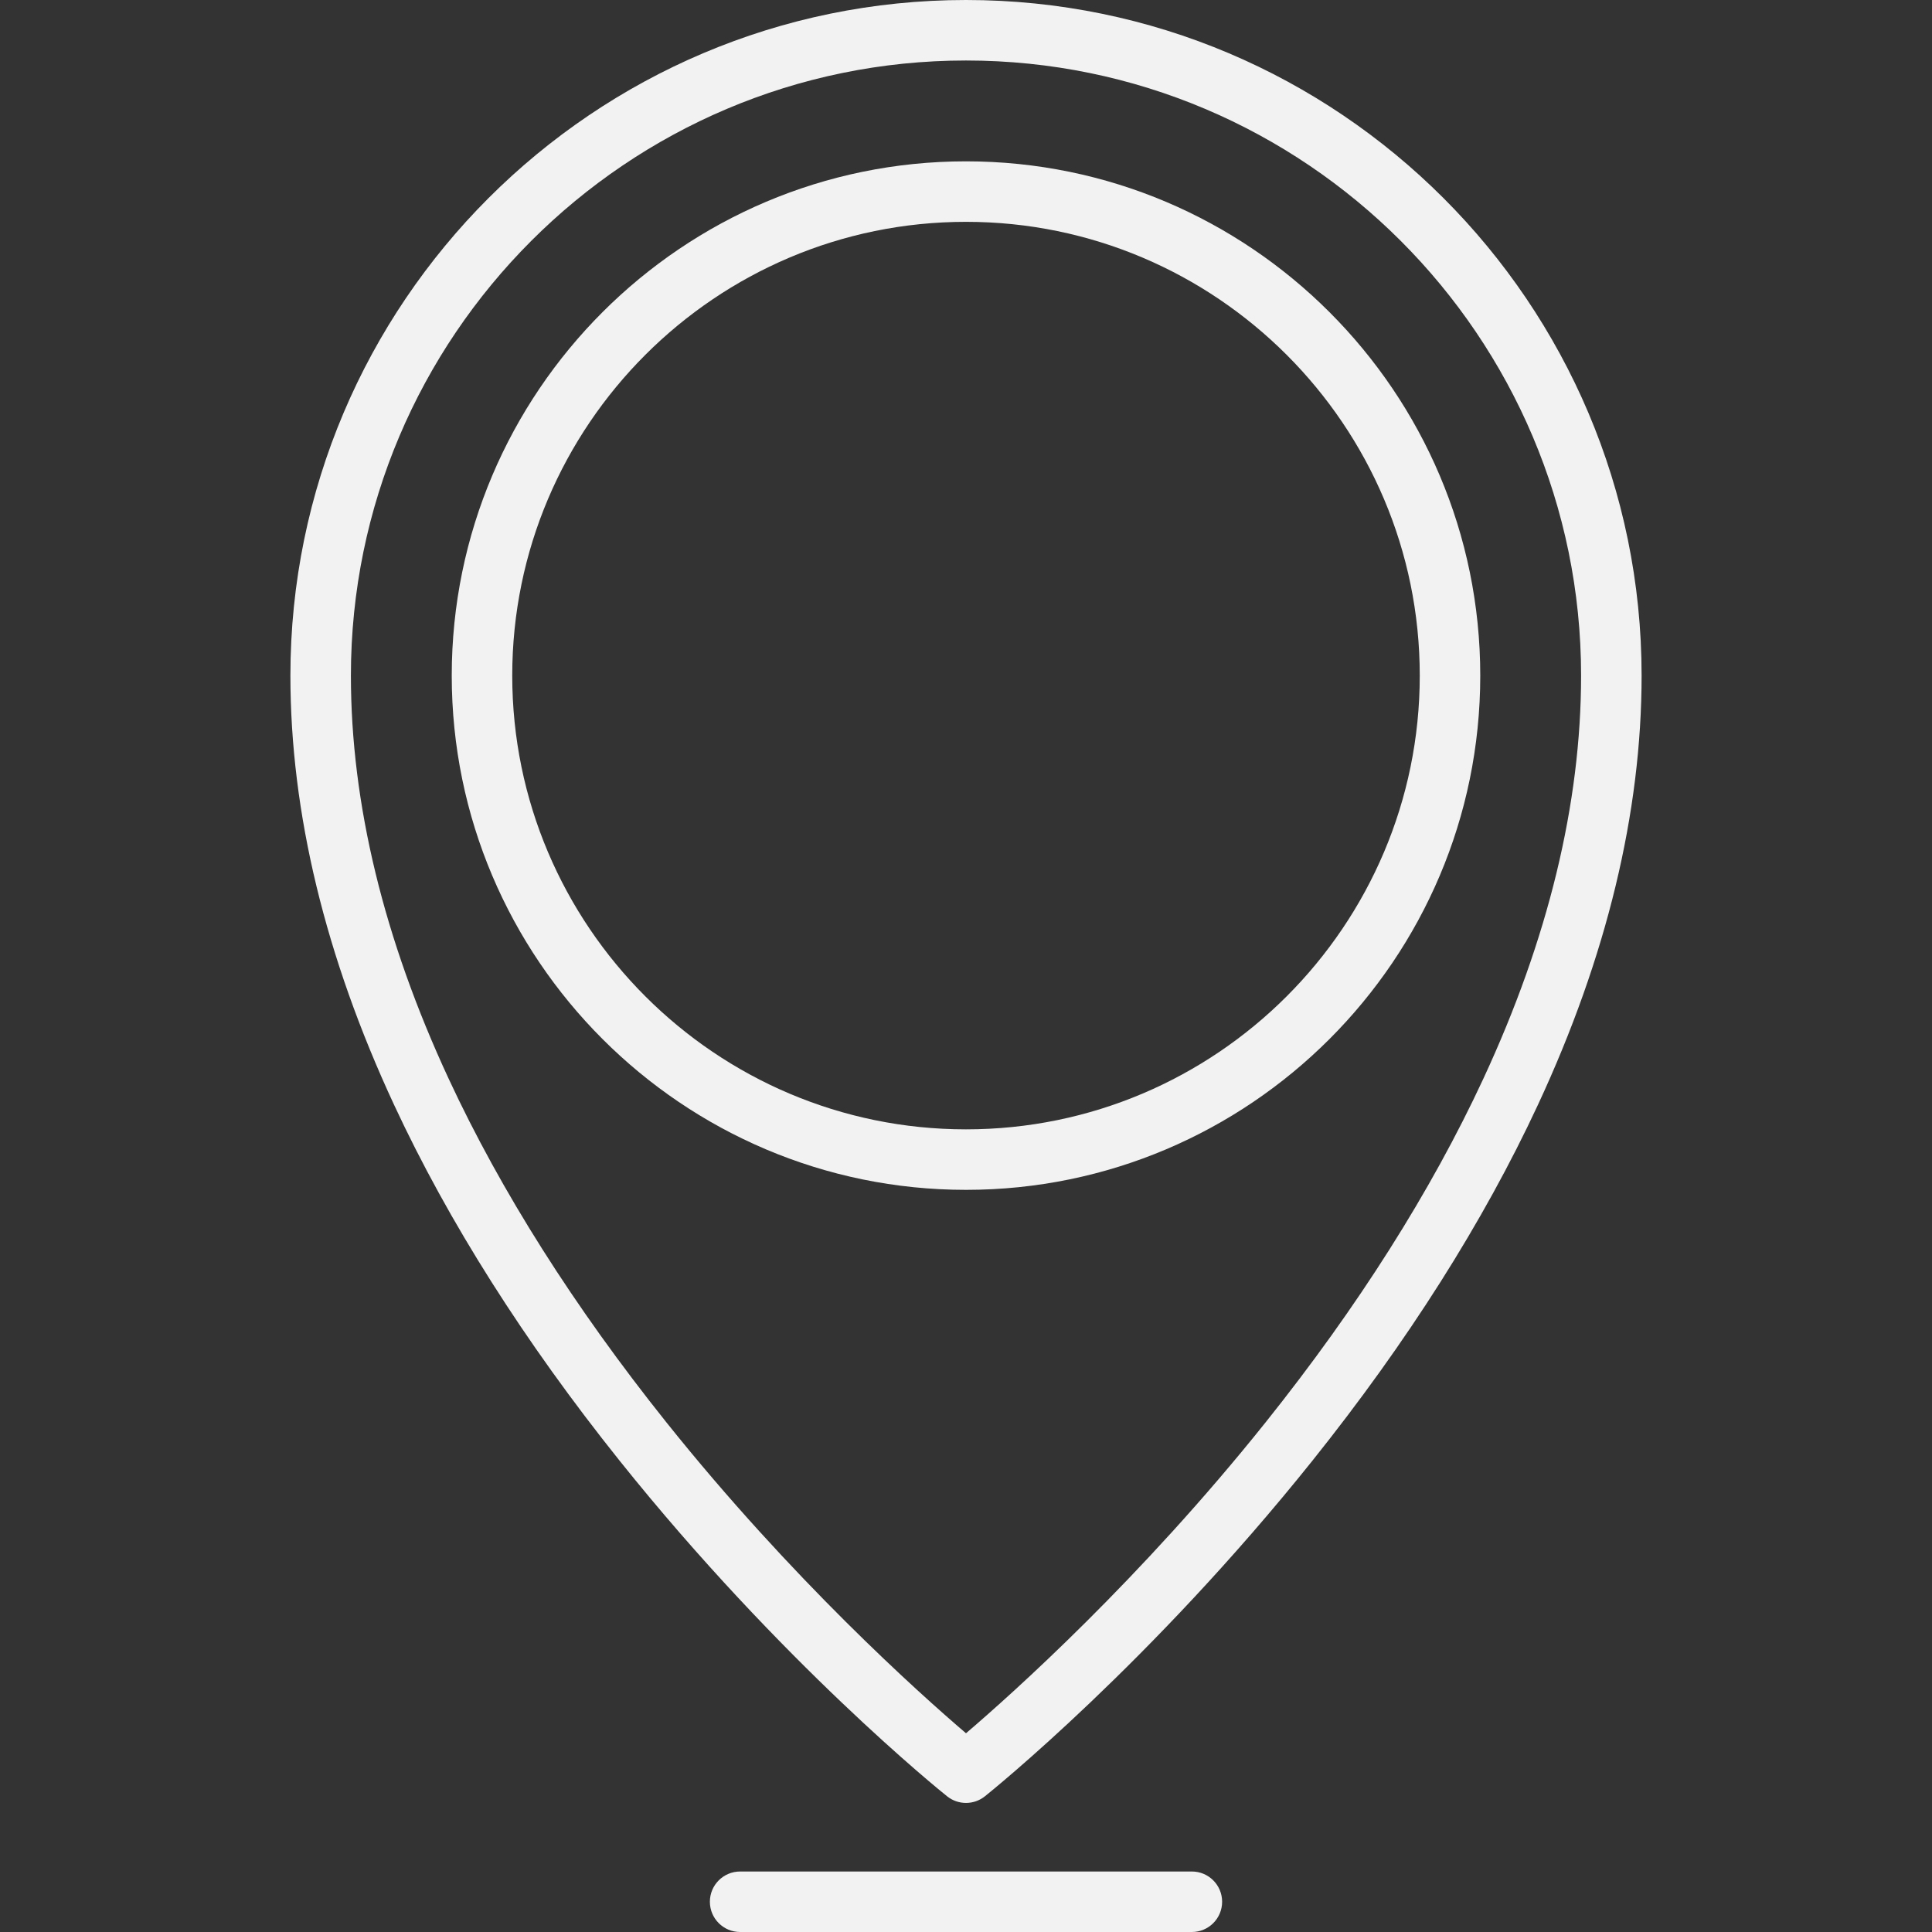 <?xml version="1.0" encoding="iso-8859-1"?>
<!-- Generator: Adobe Illustrator 19.0.0, SVG Export Plug-In . SVG Version: 6.00 Build 0)  -->
<svg version="1.1" id="Layer_1" xmlns="http://www.w3.org/2000/svg" xmlns:xlink="http://www.w3.org/1999/xlink" x="0px" y="0px"
	 viewBox="0 0 512 512" style="enable-background:new 0 0 512 512;fill:#F2F2F2" xml:space="preserve">
<rect x="0" y="0" width="512" height="512" fill="#333333" stroke="none"/>
<g>
	<g>
		<path d="M256,0C157.277,0,76.96,80.317,76.96,179.04c0,36.285,9.242,74.554,27.471,113.744
			c14.455,31.078,34.574,62.823,59.798,94.353c42.82,53.525,84.989,87.483,86.763,88.901c1.464,1.172,3.236,1.757,5.008,1.757
			c1.772,0,3.543-0.586,5.008-1.757c1.774-1.419,43.943-35.376,86.763-88.901c25.224-31.53,45.342-63.275,59.798-94.353
			c18.229-39.19,27.471-77.459,27.471-113.744C435.04,80.317,354.723,0,256,0z M393.11,285.852
			c-13.88,29.884-33.275,60.503-57.647,91.003c-33.314,41.693-67.022,71.848-79.464,82.477
			c-12.443-10.628-46.149-40.784-79.464-82.477c-24.372-30.501-43.767-61.119-57.646-91.003
			c-17.184-36.995-25.896-72.933-25.896-106.812c0-89.882,73.124-163.006,163.006-163.006S419.006,89.157,419.006,179.04
			C419.006,212.919,410.294,248.857,393.11,285.852z"/>
	</g>
</g>
<g>
	<g>
		<path d="M256,42.756c-75.147,0-136.284,61.136-136.284,136.284S180.853,315.324,256,315.324
			c75.148,0,136.284-61.136,136.284-136.284S331.147,42.756,256,42.756z M256,299.29c-66.307,0-120.251-53.944-120.251-120.251
			S189.693,58.789,256,58.789s120.251,53.944,120.251,120.251S322.307,299.29,256,299.29z"/>
	</g>
</g>
<g>
	<g>
		<path d="M315.858,495.967H196.142c-4.427,0-8.017,3.588-8.017,8.017c0,4.428,3.589,8.017,8.017,8.017h119.716
			c4.427,0,8.017-3.588,8.017-8.017C323.875,499.555,320.285,495.967,315.858,495.967z"/>
	</g>
</g>
</svg>
